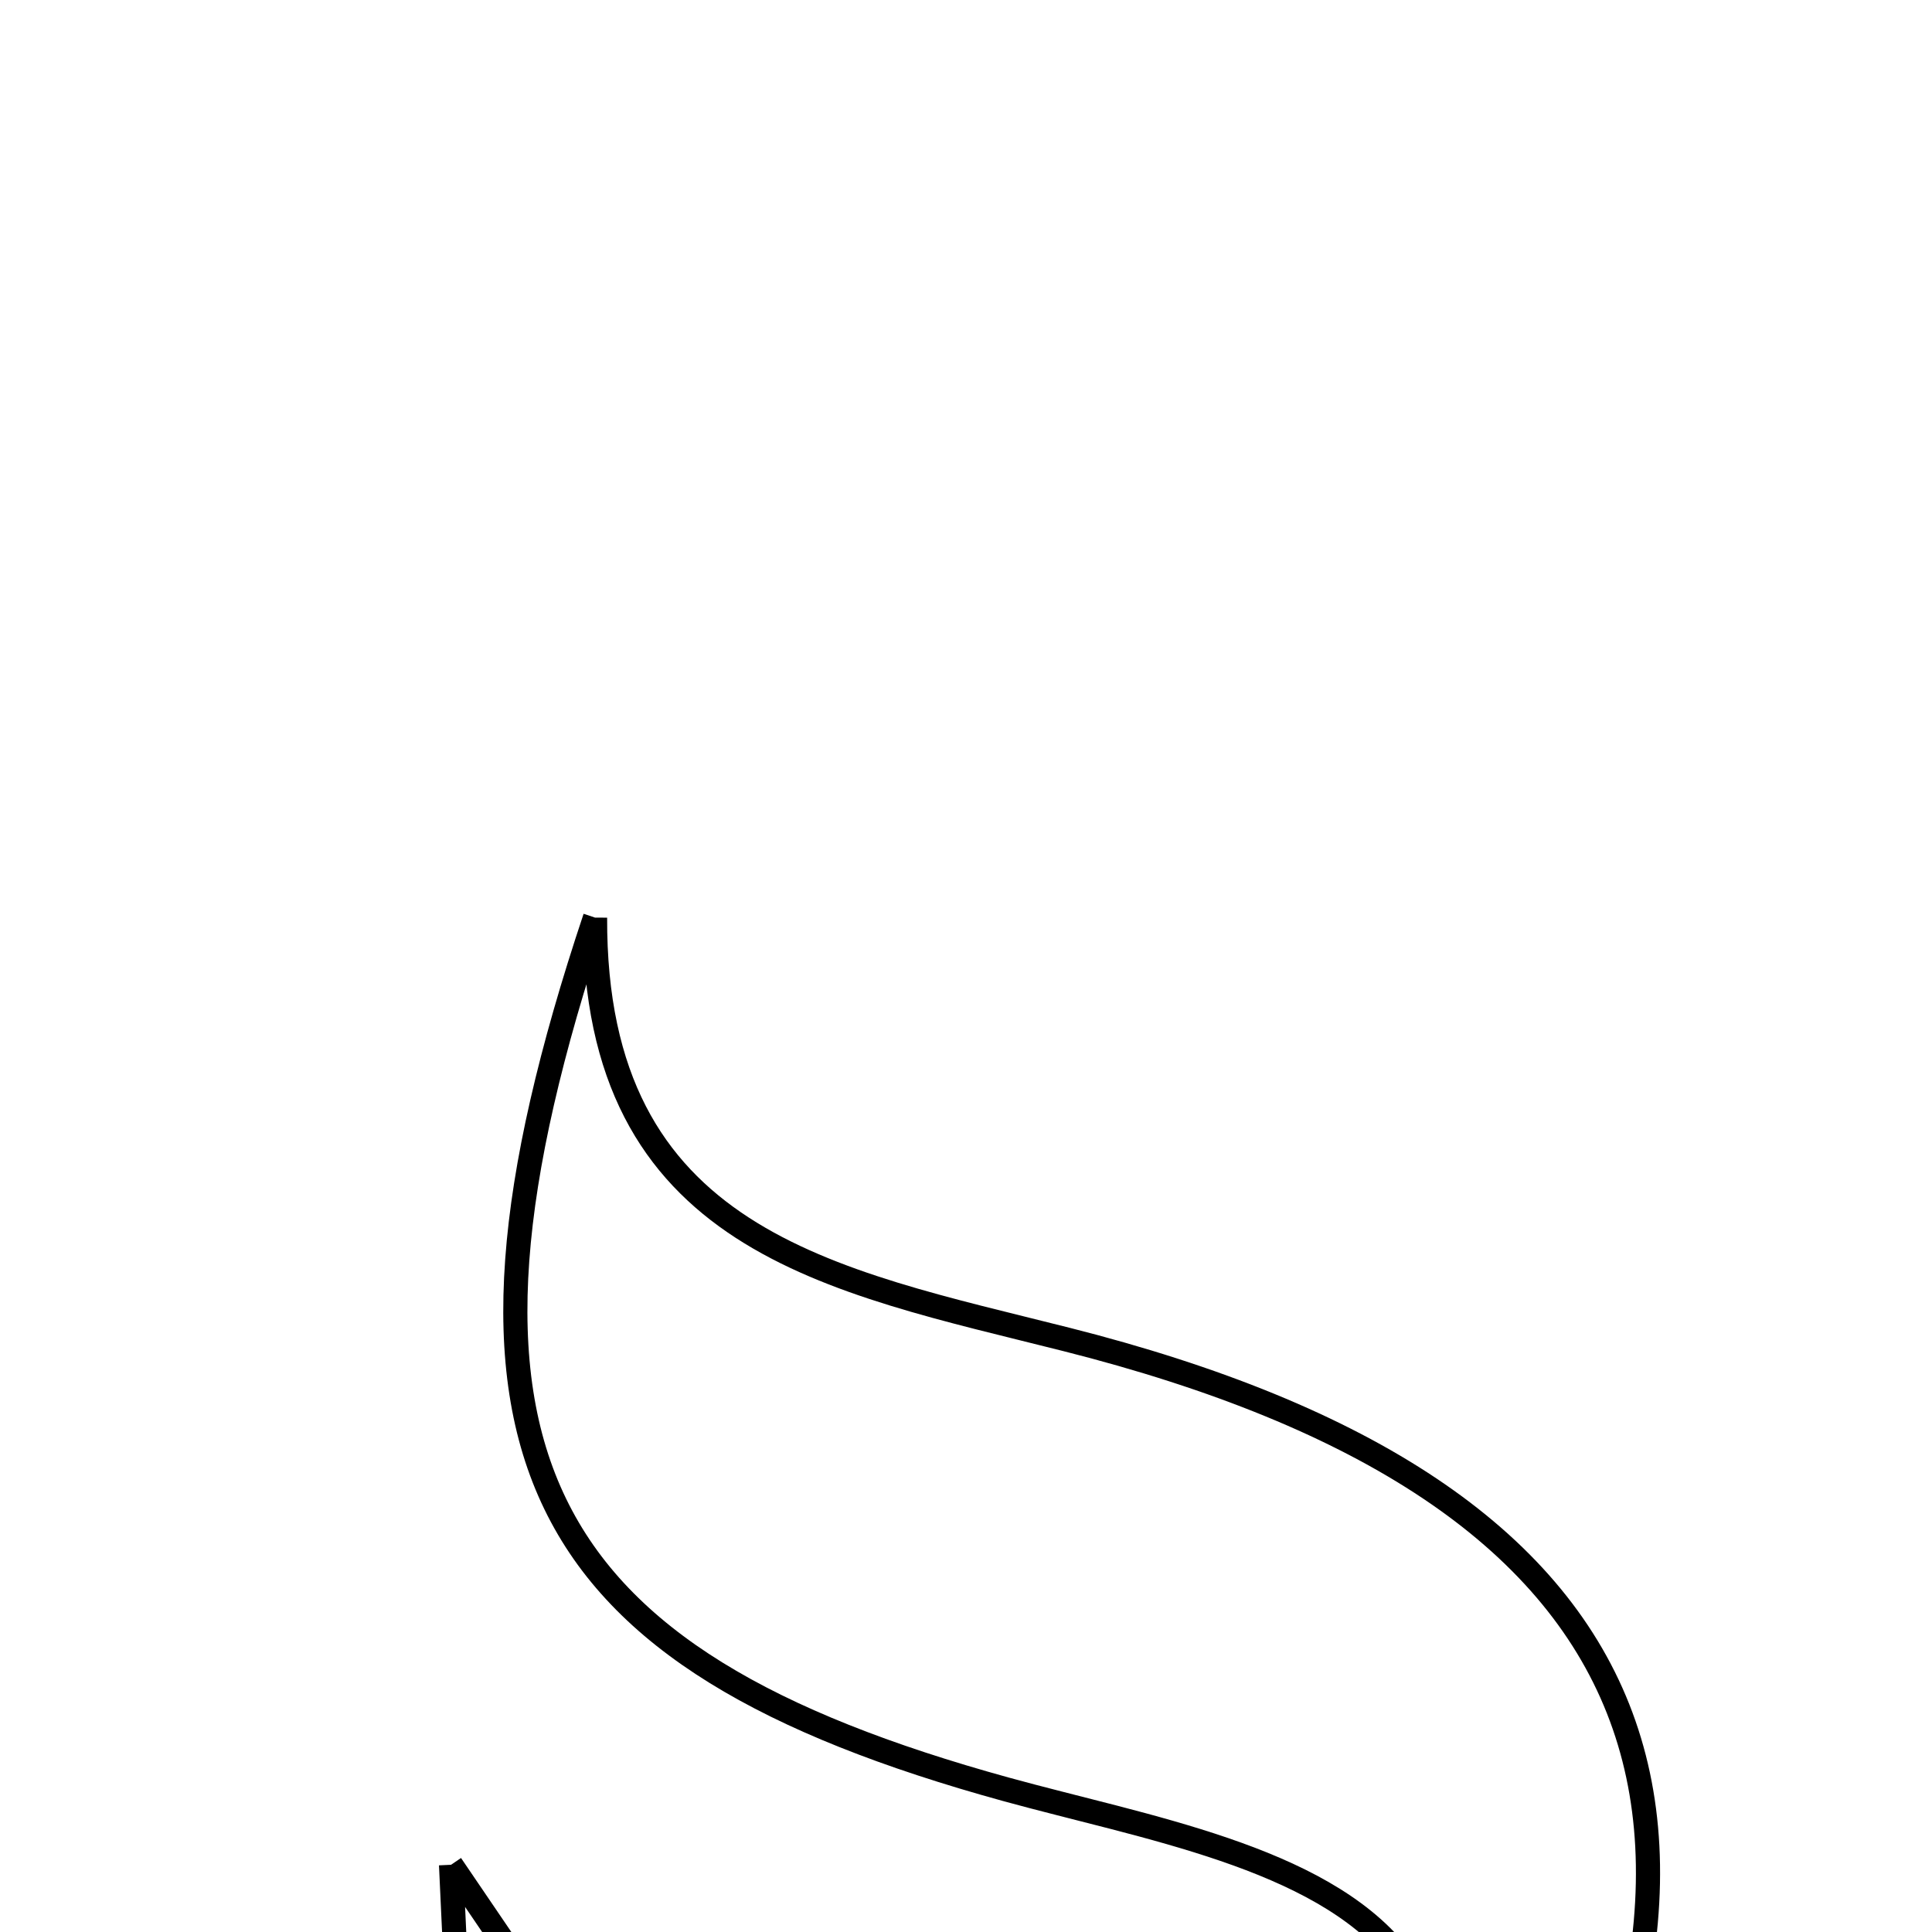 <svg xmlns="http://www.w3.org/2000/svg" viewBox="0.0 0.0 24.0 24.0" height="200px" width="200px"><path fill="none" stroke="black" stroke-width=".3" stroke-opacity="1.0"  filling="0" d="M7.392 11.399 C7.377 15.421 10.329 15.901 13.248 16.639 C20.722 18.527 22.343 22.713 18.36 29.454 C18.08 27.698 18.339 25.489 17.361 24.274 C16.386 23.064 14.214 22.701 12.495 22.227 C6.584 20.598 5.181 18.016 7.392 11.399"></path>
<path fill="none" stroke="black" stroke-width=".3" stroke-opacity="1.0"  filling="0" d="M5.603 23.165 C7.692 26.238 9.144 28.375 10.657 30.599 C9.232 30.35 7.783 30.097 5.91 29.77 C5.837 28.189 5.748 26.271 5.603 23.165"></path></svg>